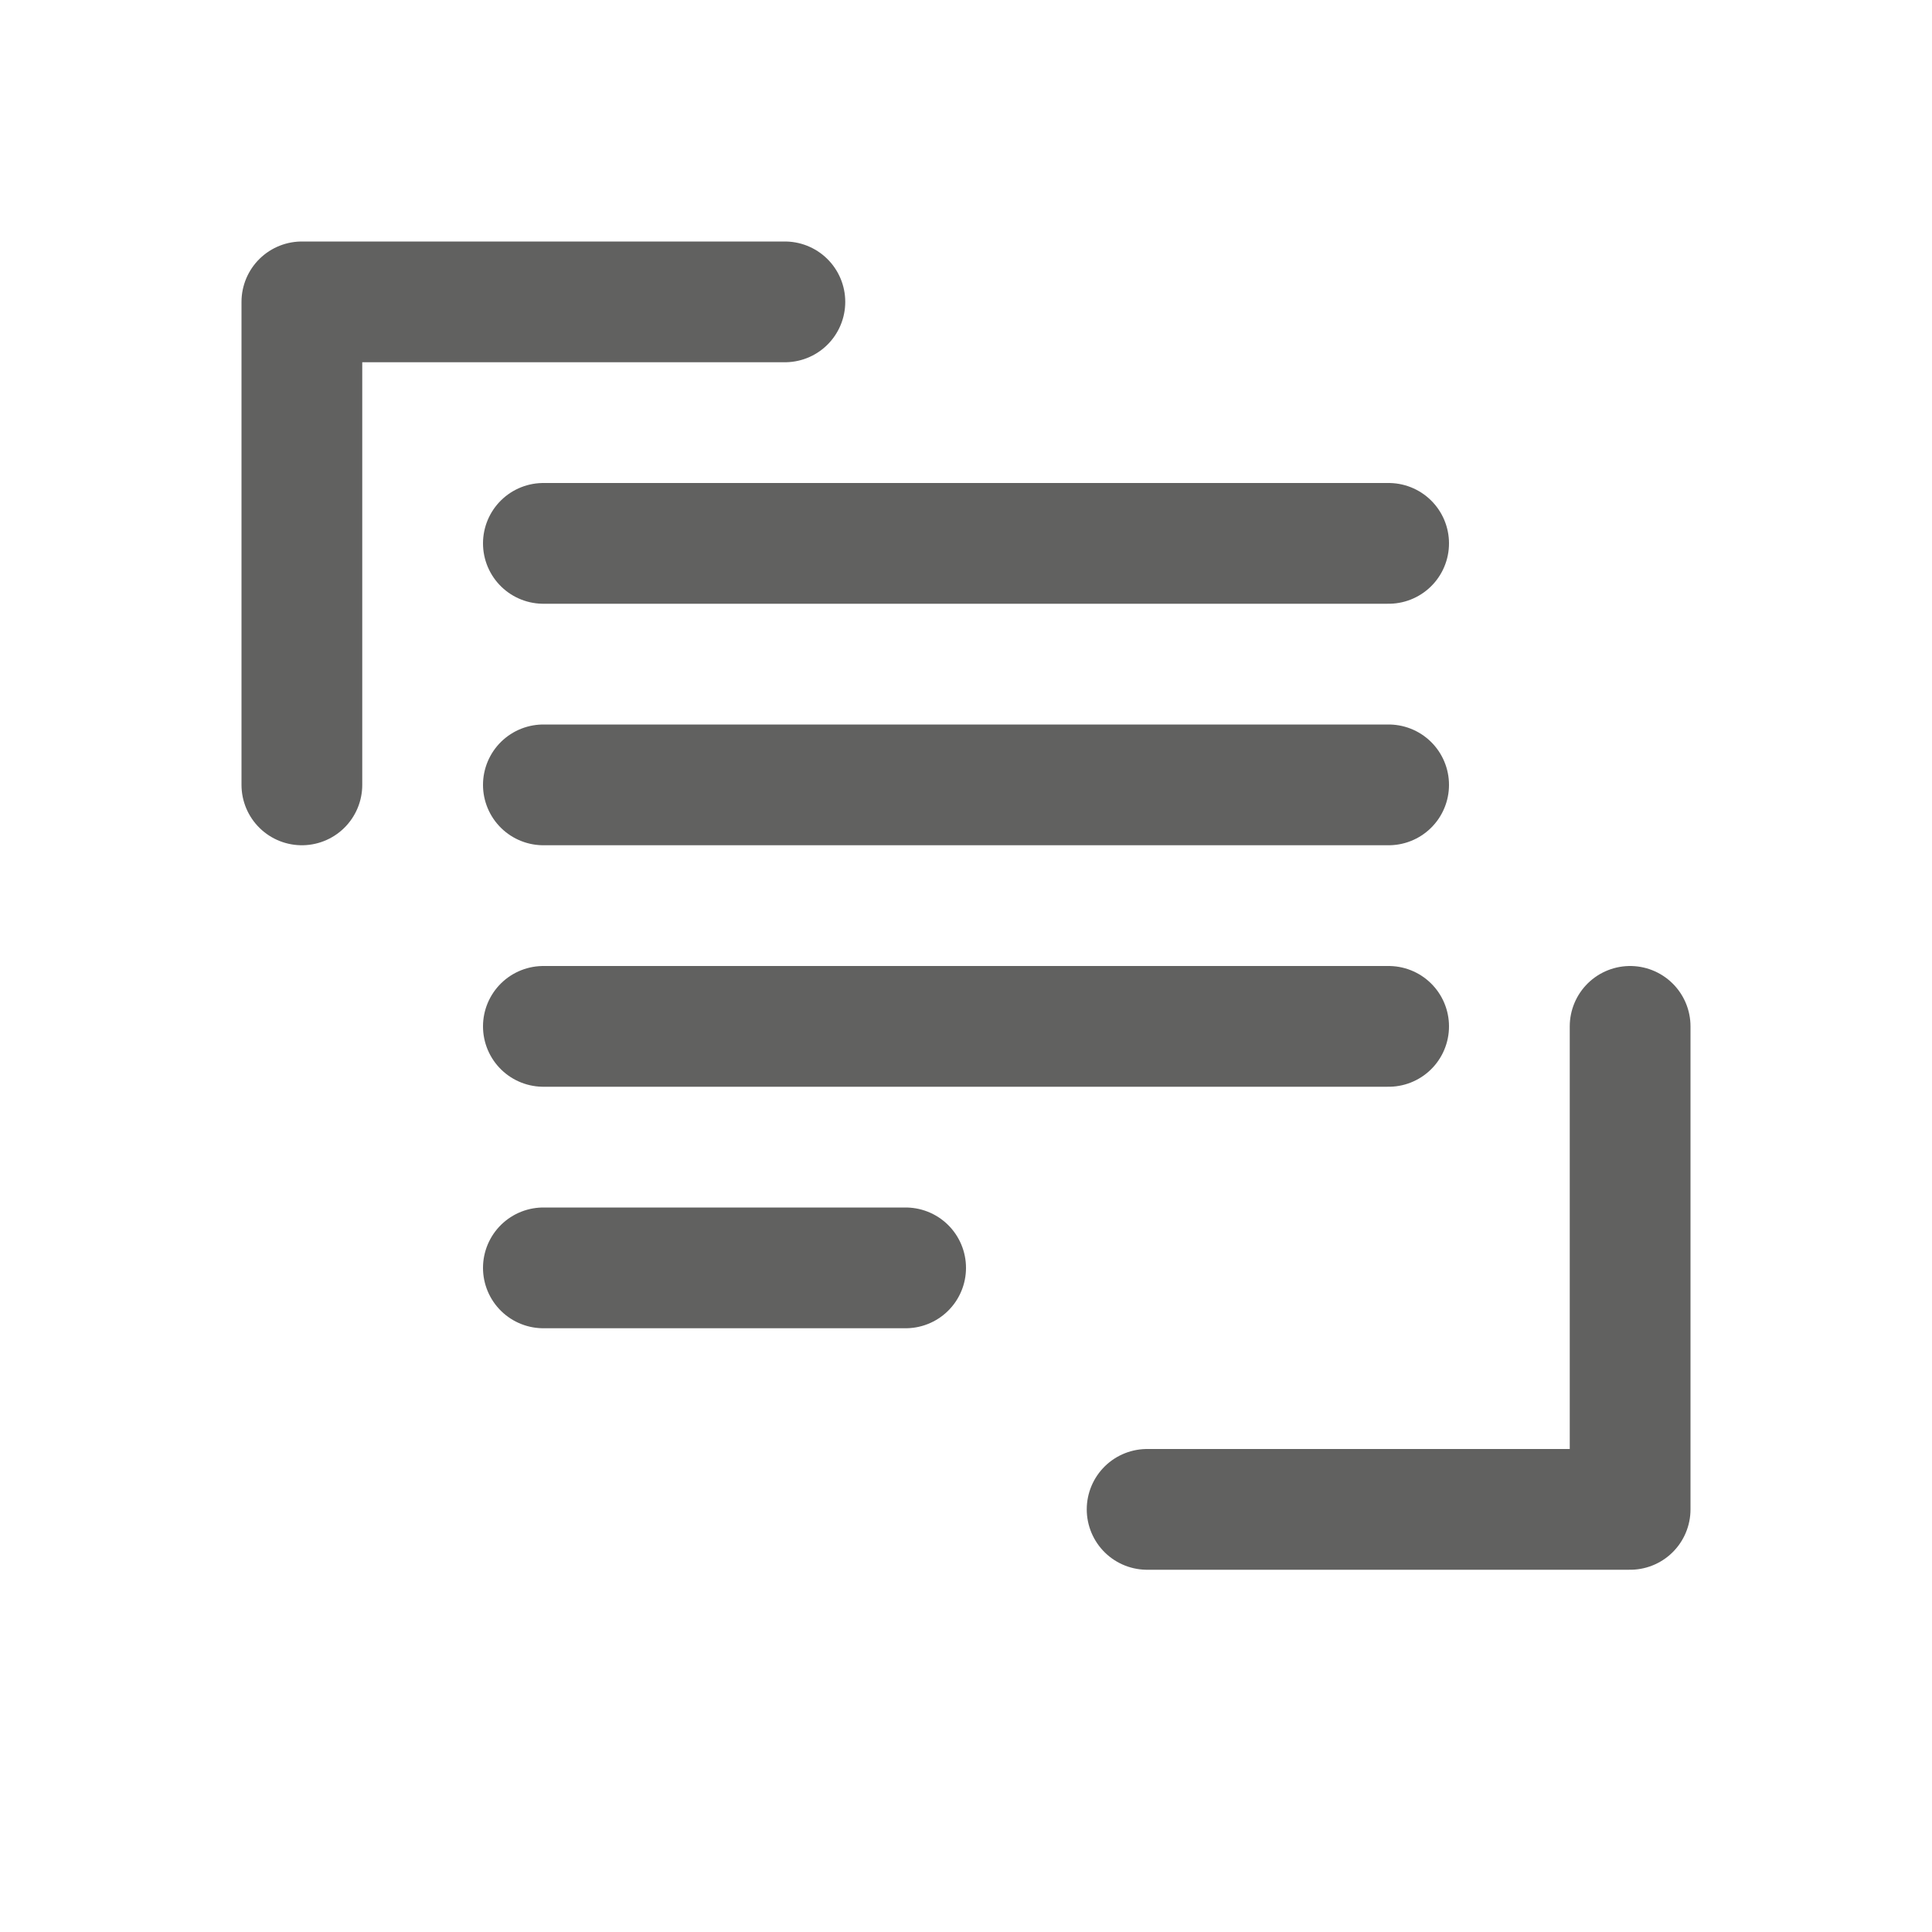 <svg width="16" height="16" viewBox="0 0 16 16" fill="none" xmlns="http://www.w3.org/2000/svg">
<path d="M4.5 4.5H11.5M4.5 8.5H11.5M4.5 6.5H11.5M4.5 10.5H7.5M6.5 2.5H2.5V6.5M9.5 12.5H13.5V8.5" stroke="#616160" stroke-linecap="round" stroke-linejoin="round"/>
</svg>
